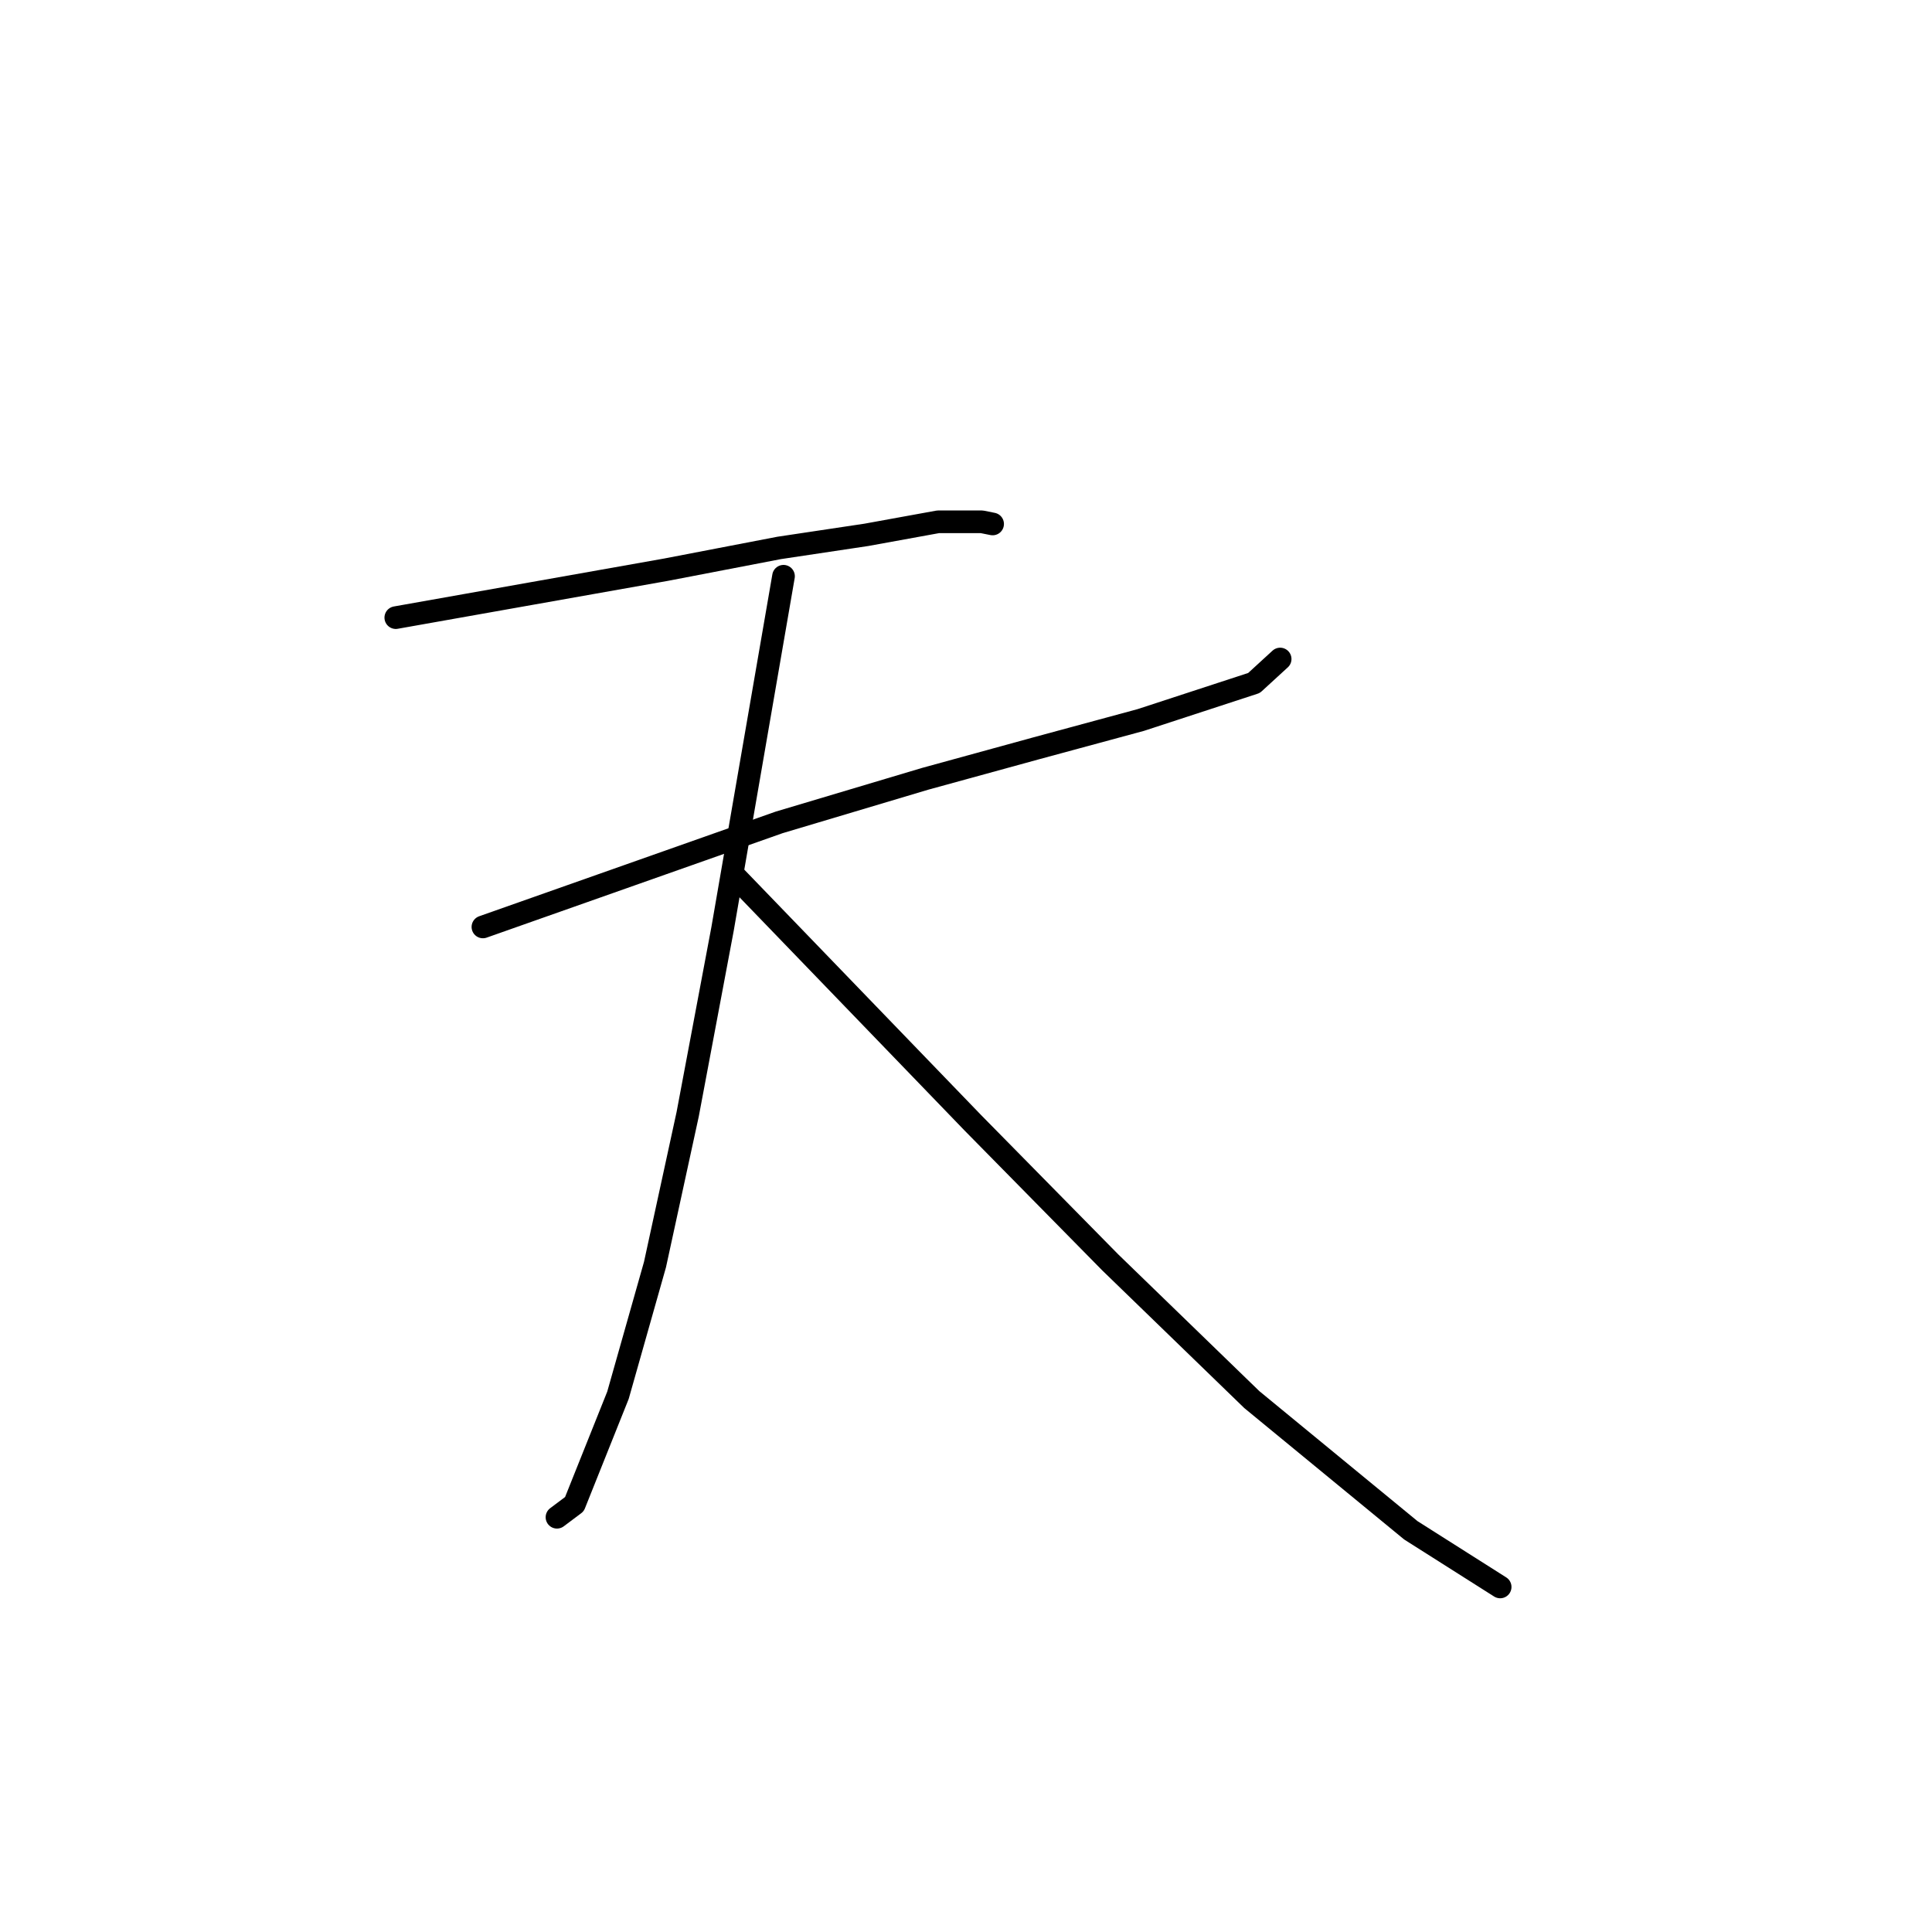 <?xml version="1.0" standalone="no"?>
    <svg width="256" height="256" xmlns="http://www.w3.org/2000/svg" version="1.1">
    <polyline stroke="black" stroke-width="3" stroke-linecap="round" fill="transparent" stroke-linejoin="round" points="52.444 81.839 70.339 78.664 88.234 75.49 103.242 72.603 114.787 70.871 124.312 69.14 130.085 69.14 131.528 69.428 131.528 69.428 " />
        <polyline stroke="black" stroke-width="3" stroke-linecap="round" fill="transparent" stroke-linejoin="round" points="63.989 122.825 83.616 115.898 103.242 108.971 122.58 103.198 137.301 99.157 151.155 95.405 166.163 90.498 169.627 87.323 169.627 87.323 " />
        <polyline stroke="black" stroke-width="3" stroke-linecap="round" fill="transparent" stroke-linejoin="round" points="103.82 76.355 99.779 99.734 95.738 123.113 91.12 147.647 86.79 167.562 81.884 184.88 76.111 199.312 73.802 201.043 73.802 201.043 " />
        <polyline stroke="black" stroke-width="3" stroke-linecap="round" fill="transparent" stroke-linejoin="round" points="97.181 115.898 113.056 132.35 128.93 148.801 147.114 167.274 165.875 185.457 186.945 202.775 198.779 210.279 198.779 210.279 " />
        </svg>